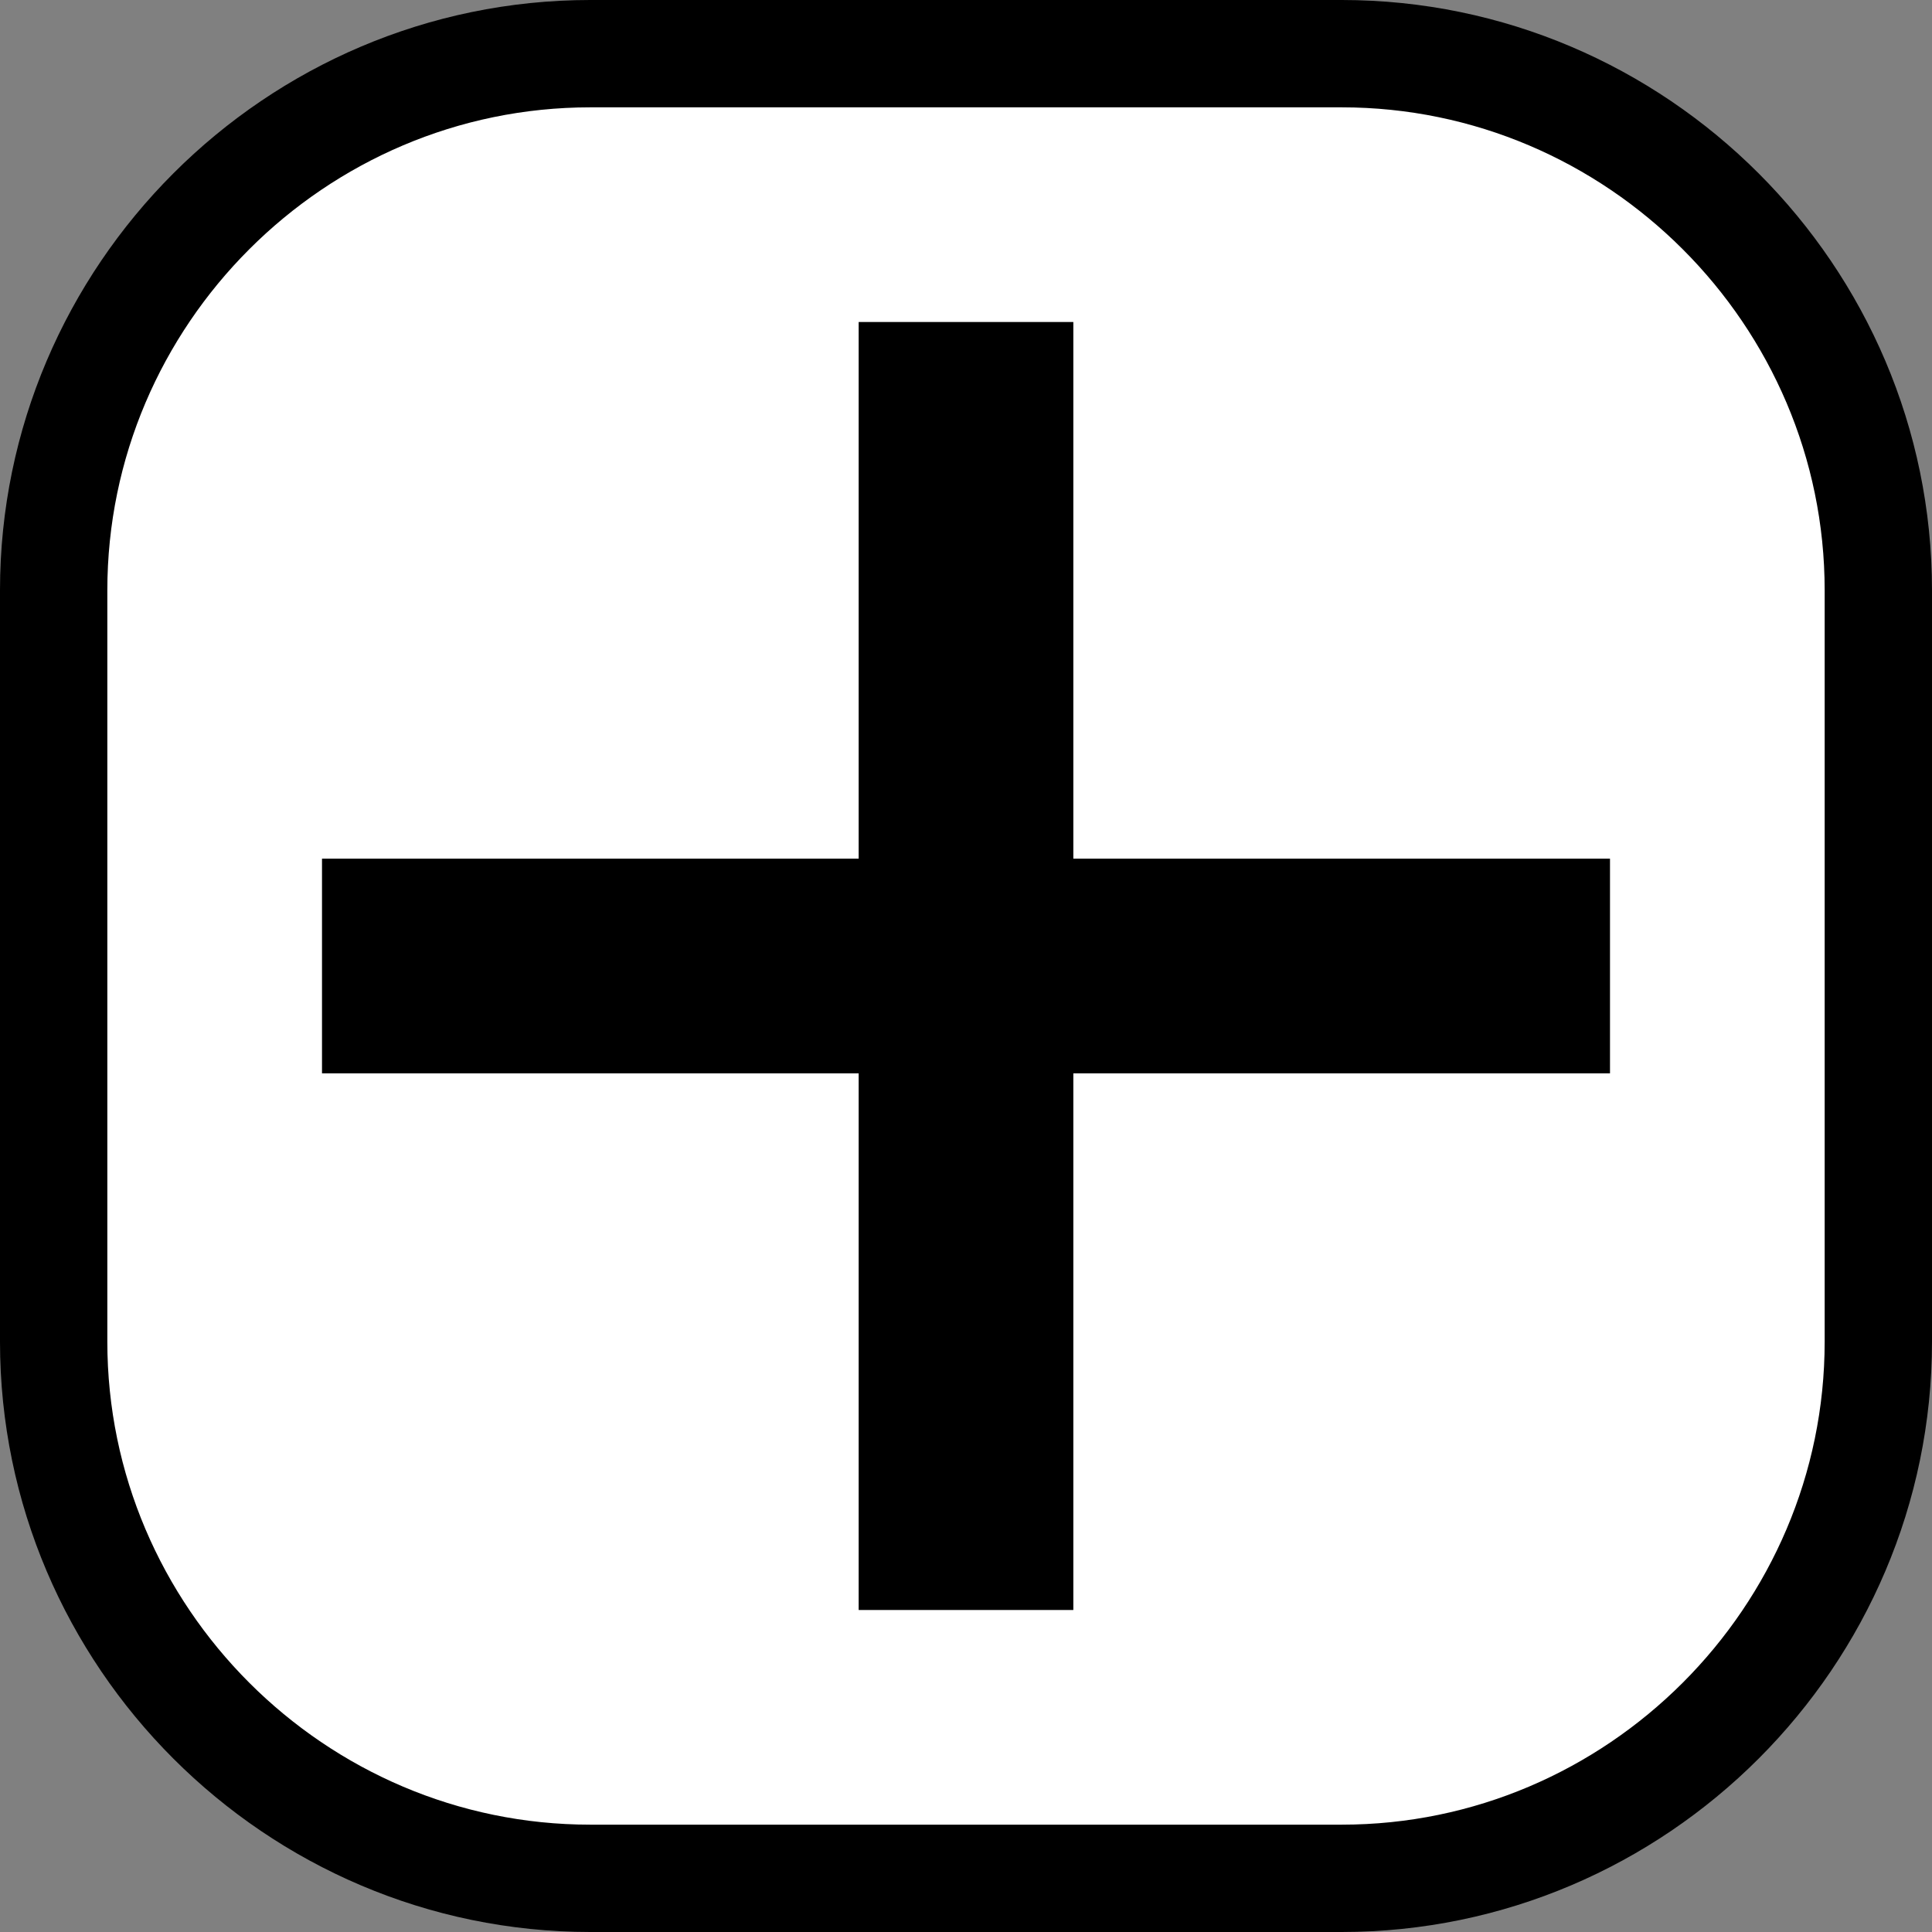 <?xml version="1.0" encoding="utf-8"?>
<!-- Generator: Adobe Illustrator 14.0.0, SVG Export Plug-In  -->
<!DOCTYPE svg PUBLIC "-//W3C//DTD SVG 1.1//EN" "http://www.w3.org/Graphics/SVG/1.1/DTD/svg11.dtd">
<svg version="1.1"
	 xmlns="http://www.w3.org/2000/svg" xmlns:xlink="http://www.w3.org/1999/xlink" xmlns:a="http://ns.adobe.com/AdobeSVGViewerExtensions/3.0/"
	 x="0px" y="0px" width="18px" height="18px" viewBox="0 0 18 18" enable-background="new 0 0 18 18" xml:space="preserve">
<rect x="0" y="0" width="18" height="18" fill="#808080" stroke="none"/>
<defs>
</defs>
<g>
	<path fill="#FFFFFF" d="M17.5,12.5c0,2.75-2.25,5-5,5h-7c-2.75,0-5-2.25-5-5v-7c0-2.75,2.25-5,5-5h7c2.75,0,5,2.25,5,5V12.5z"/>
	<path fill="none" stroke="#000000" d="M17.5,12.5c0,2.75-2.25,5-5,5h-7c-2.75,0-5-2.25-5-5v-7c0-2.75,2.25-5,5-5h7
		c2.75,0,5,2.25,5,5V12.5z"/>
</g>
<line stroke="#000000" stroke-width="2" x1="3" y1="9" x2="15" y2="9"/>
<line stroke="#000000" stroke-width="2" x1="9" y1="15" x2="9" y2="3"/>
</svg>
